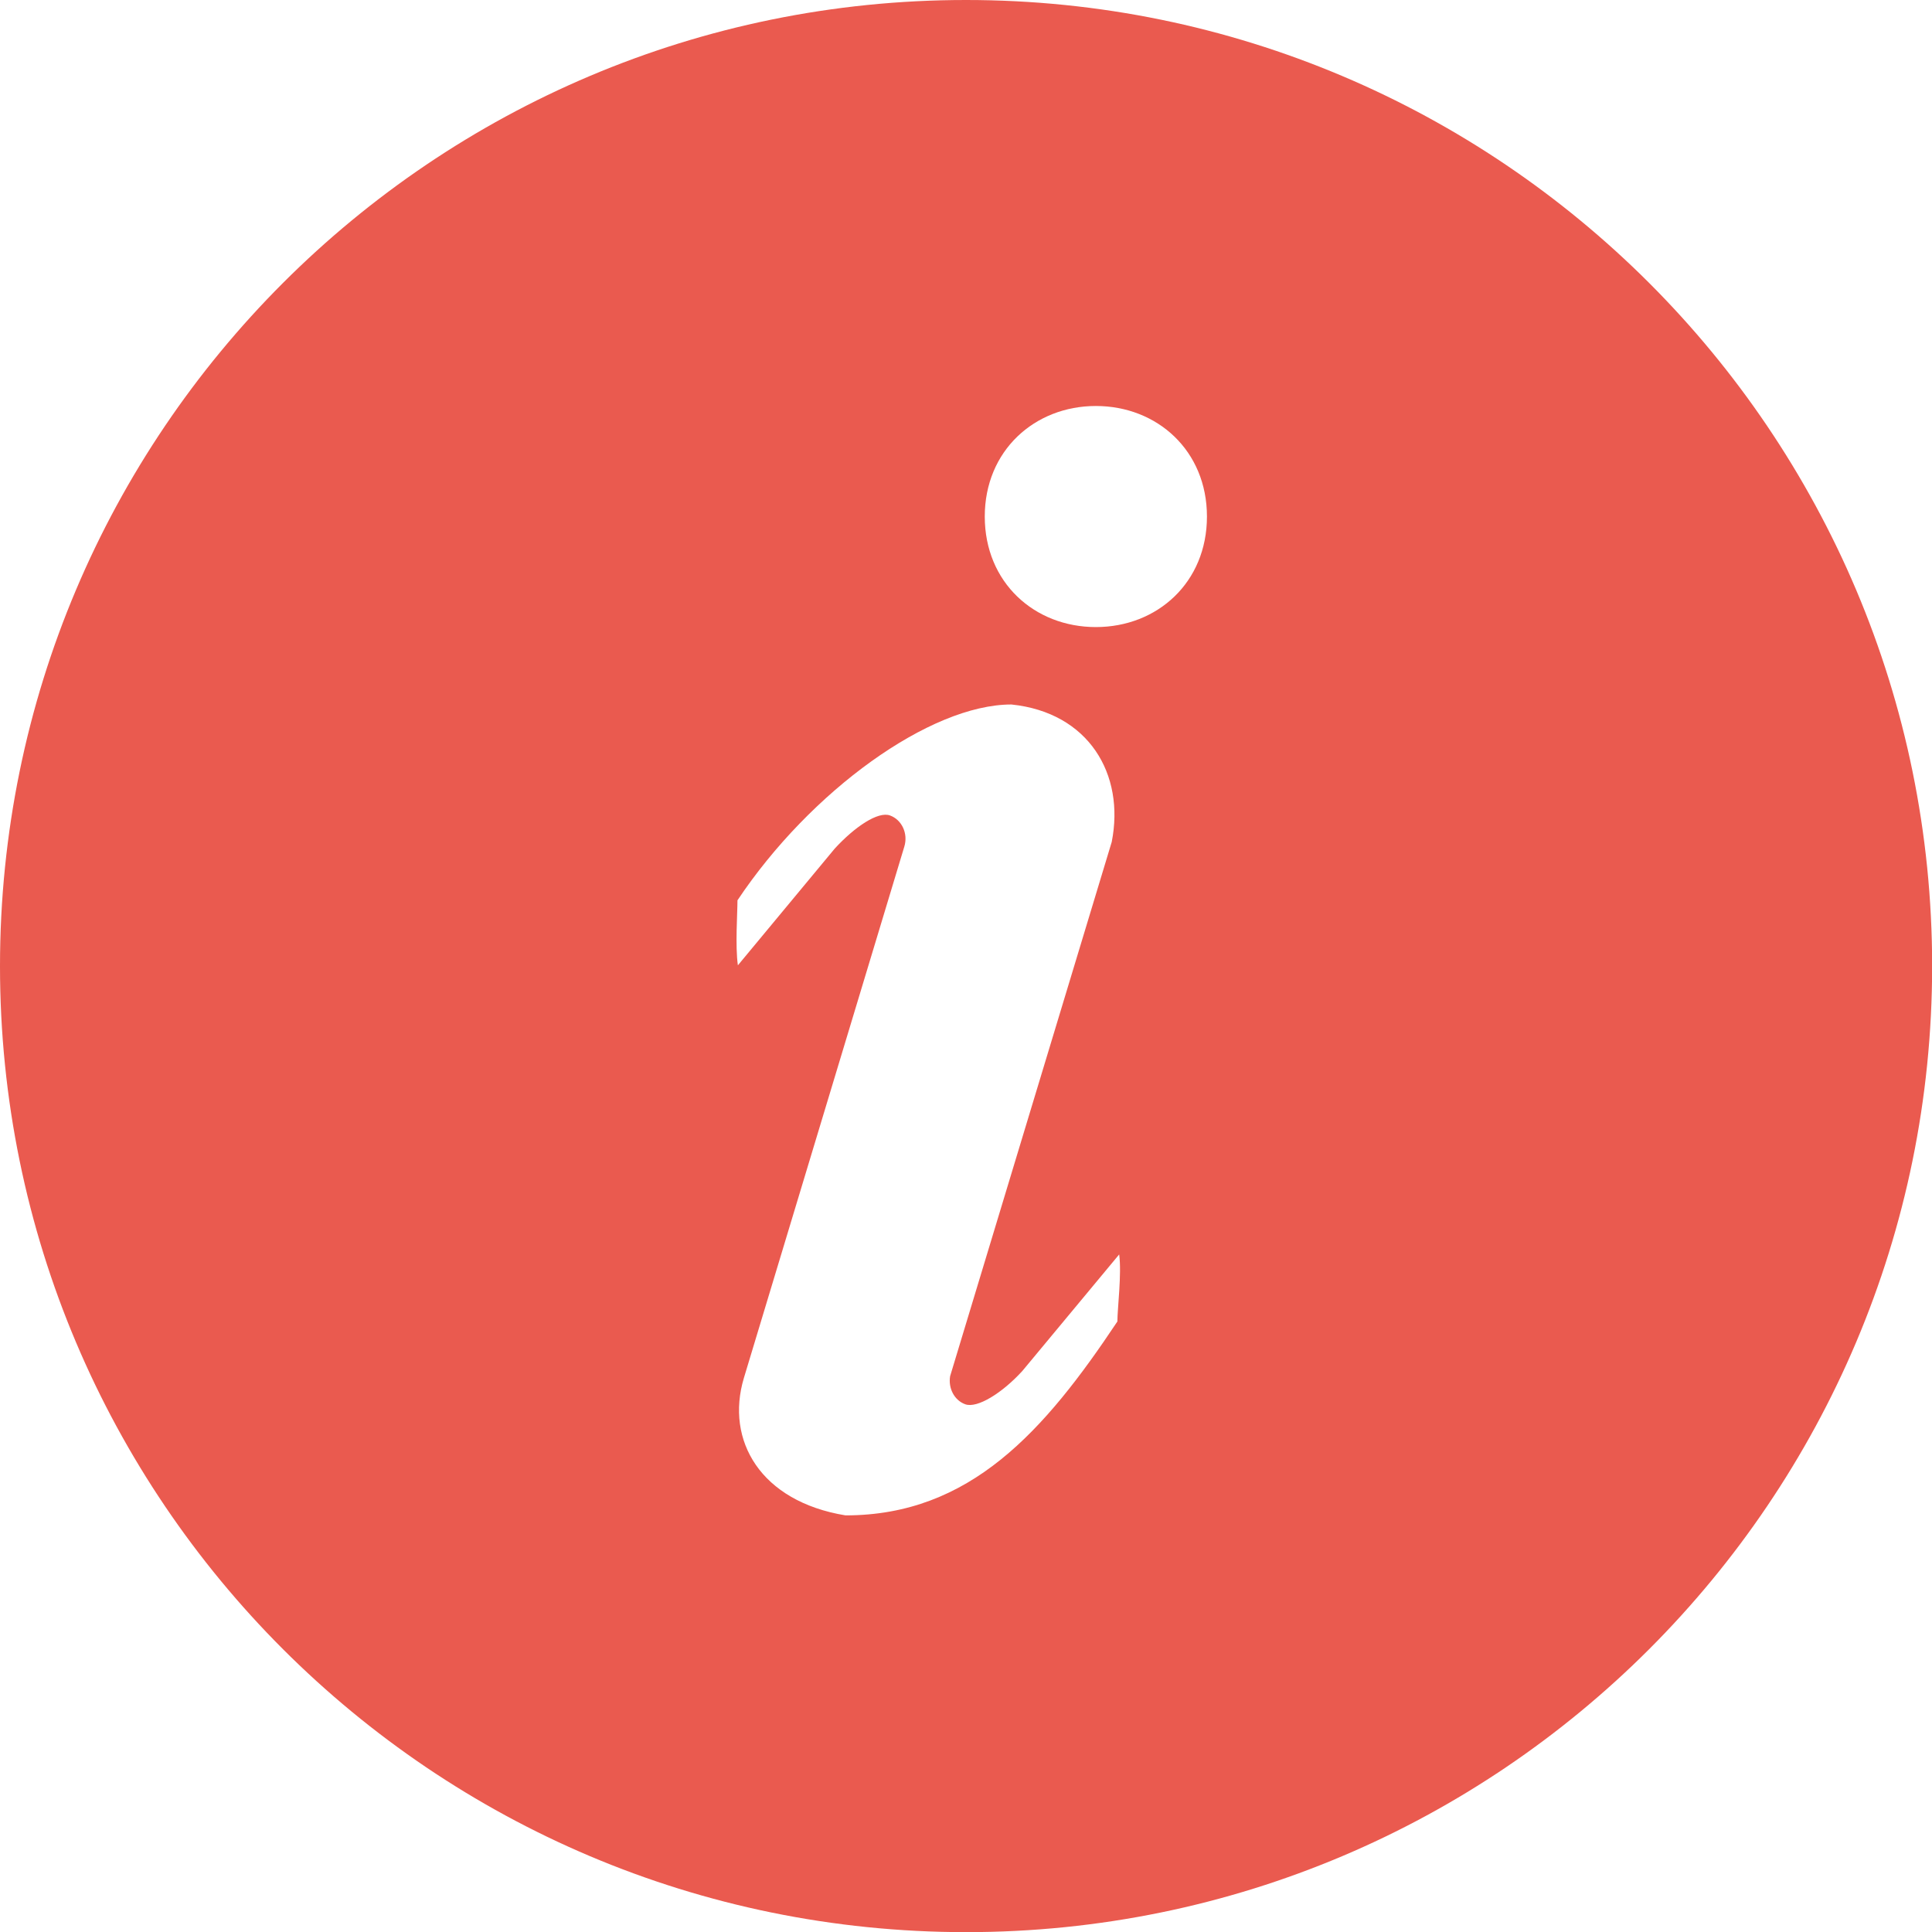 <?xml version="1.0" encoding="UTF-8"?>
<svg width="14px" height="14px" viewBox="0 0 14 14" version="1.1" xmlns="http://www.w3.org/2000/svg" xmlns:xlink="http://www.w3.org/1999/xlink">
    <title>Fill 1</title>
    <g id="1" stroke="none" stroke-width="1" fill="none" fill-rule="evenodd">
        <path d="M7.941,4.544 C7.496,4.544 7.136,4.221 7.136,3.743 C7.136,3.266 7.497,2.942 7.941,2.942 C8.386,2.942 8.746,3.266 8.746,3.743 C8.746,4.221 8.386,4.544 7.941,4.544 M8.097,9.576 C7.569,10.369 7.031,10.981 6.127,10.981 C5.51,10.88 5.256,10.437 5.39,9.987 L6.553,6.135 C6.582,6.04 6.535,5.94 6.449,5.909 C6.363,5.878 6.195,5.99 6.049,6.149 L5.347,6.995 C5.327,6.854 5.344,6.619 5.344,6.524 C5.873,5.731 6.74,5.105 7.329,5.105 C7.889,5.163 8.153,5.61 8.056,6.101 L6.885,9.972 C6.87,10.06 6.916,10.148 6.995,10.176 C7.081,10.207 7.262,10.095 7.408,9.935 L8.11,9.09 C8.129,9.232 8.097,9.482 8.097,9.576 M7,0 C3.134,0 0,3.135 0,7.001 C0,10.867 3.135,14.001 7.001,14.001 C10.867,14.001 14.001,10.866 14.001,7 C14.001,3.134 10.866,0 7,0" id="Fill-1" fill="#EA5A4F"></path>
    </g>
</svg>